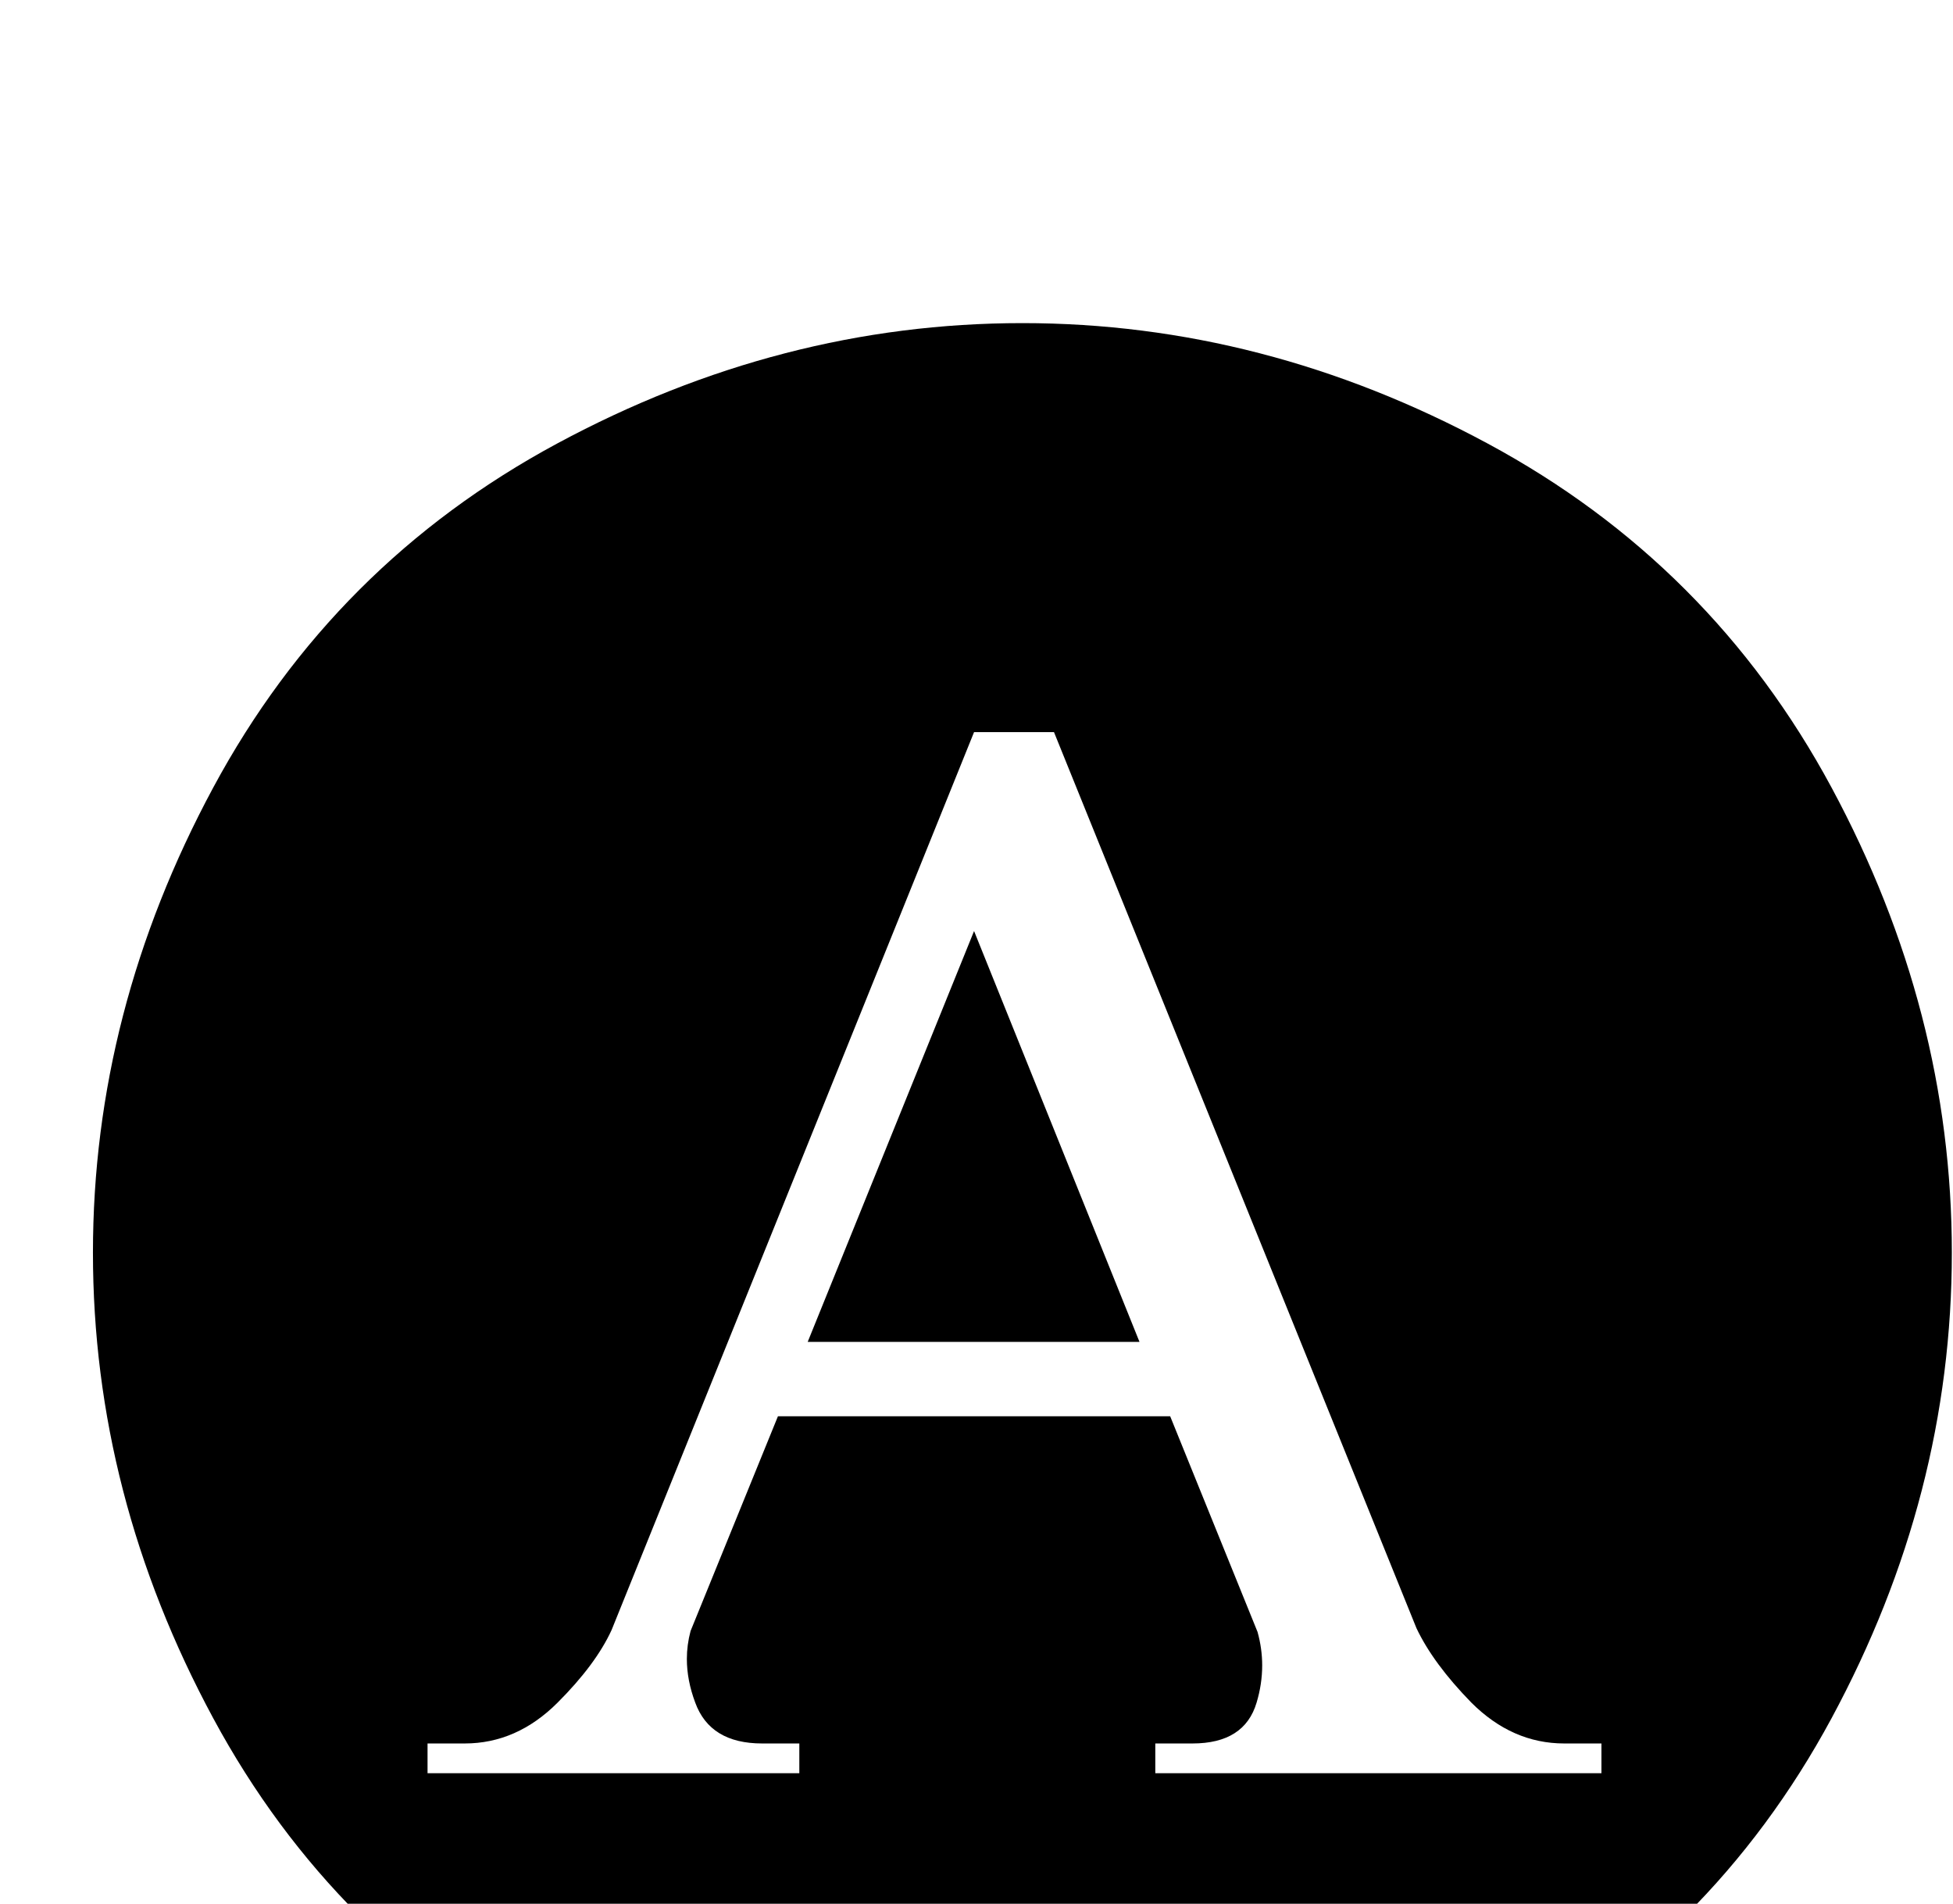 <?xml version="1.0" standalone="no"?>
<!DOCTYPE svg PUBLIC "-//W3C//DTD SVG 1.1//EN" "http://www.w3.org/Graphics/SVG/1.1/DTD/svg11.dtd" >
<svg xmlns="http://www.w3.org/2000/svg" xmlns:xlink="http://www.w3.org/1999/xlink" version="1.1" viewBox="0 -200 1026 1000">
  <g transform="matrix(1 0 0 -1 0 800)">
   <path fill="currentColor"
d="M537.109 830.273c84.635 0 166.097 -21.078 244.385 -63.232s138.509 -102.376 180.664 -180.664c42.155 -78.288 63.232 -159.749 63.232 -244.385c0 -84.961 -21.078 -166.504 -63.232 -244.629s-102.376 -138.265 -180.664 -180.42
c-78.288 -42.155 -159.749 -63.232 -244.385 -63.232c-84.635 0 -166.097 21.078 -244.385 63.232c-78.288 42.155 -138.509 102.295 -180.664 180.42s-63.232 159.668 -63.232 244.629c0 84.635 21.078 166.097 63.232 244.385
c42.155 78.288 102.376 138.509 180.664 180.664c78.288 42.155 159.749 63.232 244.385 63.232zM614.746 256.055l45.898 -113.281c1.628 -5.859 2.441 -11.719 2.441 -17.578c0 -6.51 -0.977 -13.021 -2.93 -19.531
c-4.232 -14.323 -15.462 -21.484 -33.691 -21.484h-19.531v-15.625h234.375v15.625h-19.531c-18.229 0 -34.505 7.161 -48.828 21.484c-13.346 13.672 -22.949 26.693 -28.809 39.062l-190.43 470.703h-41.992l-190.43 -471.68
c-5.534 -12.044 -14.974 -24.74 -28.32 -38.086c-14.323 -14.323 -30.599 -21.484 -48.828 -21.484h-19.531v-15.625h195.312v15.625h-19.531c-18.229 0 -29.948 7.161 -35.156 21.484c-2.93 7.812 -4.395 15.462 -4.395 22.949
c0 4.883 0.651 9.766 1.953 14.648l45.898 112.793h206.055zM424.316 295.117l87.402 215.82l86.914 -215.82h-174.316z" />
  </g>

</svg>
